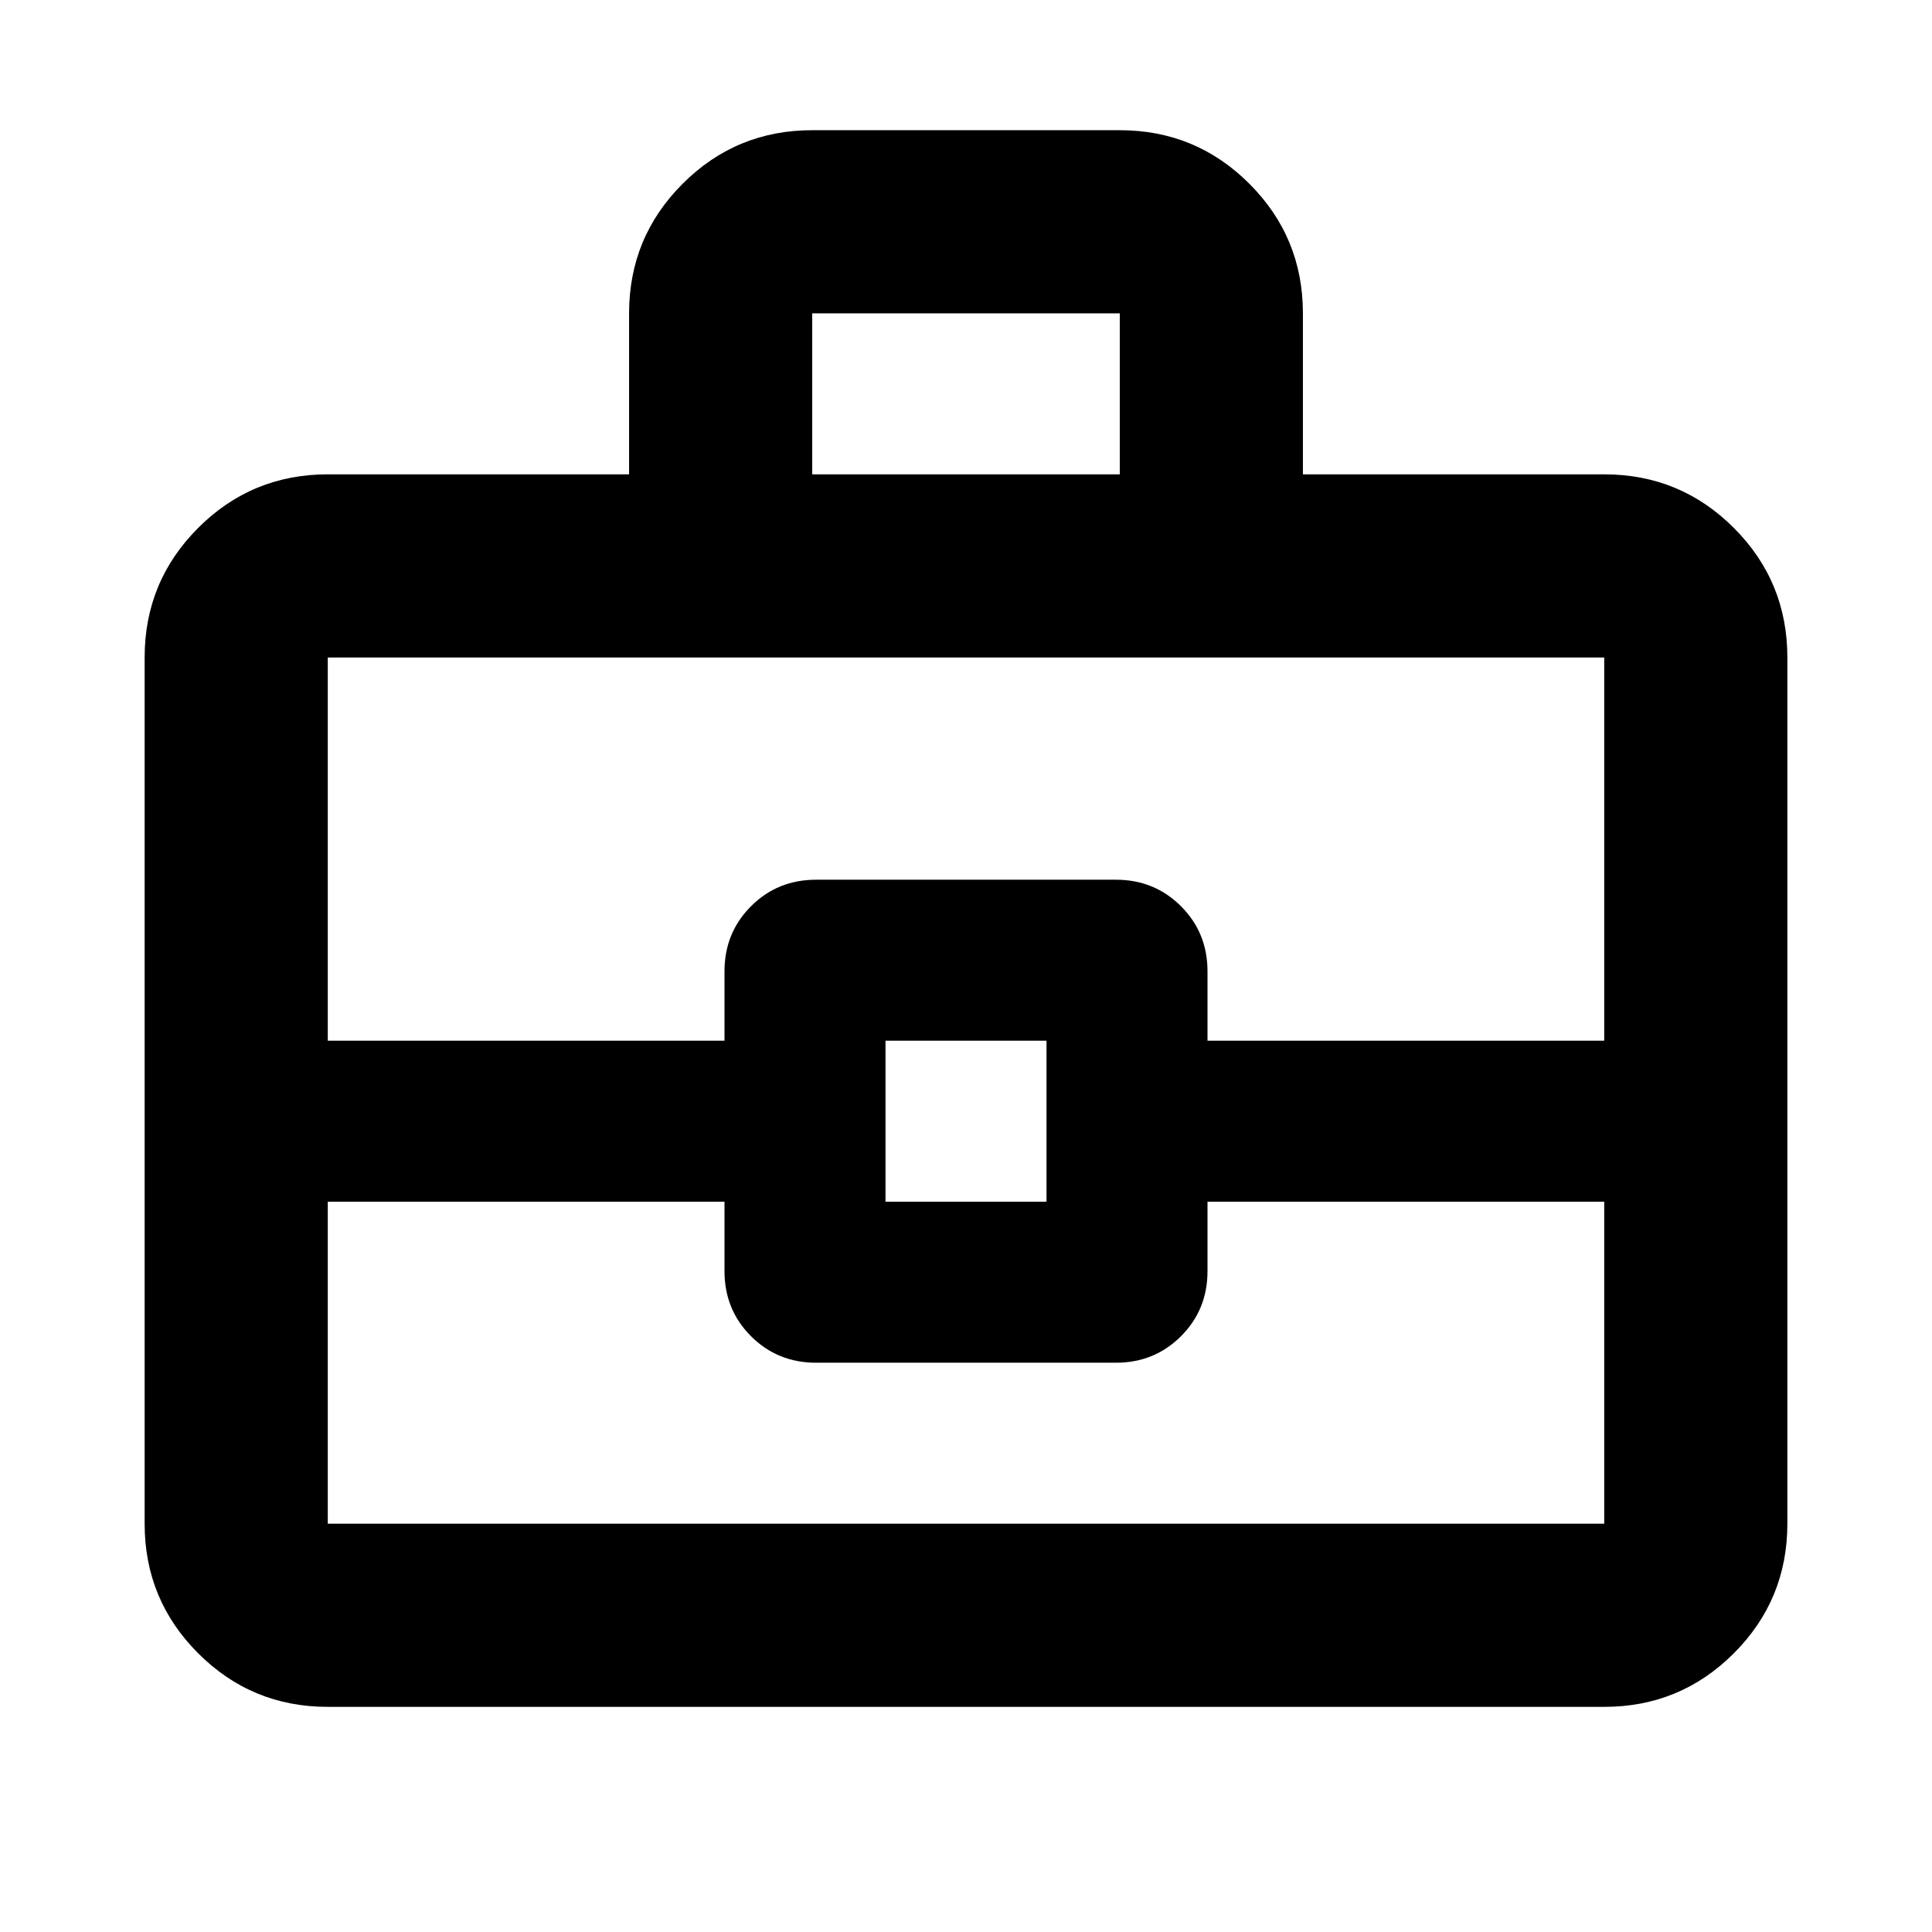 <svg xmlns="http://www.w3.org/2000/svg" height="24" viewBox="0 -960 960 960" width="24"><path d="M162.87-111.869q-37.783 0-64.392-26.609Q71.87-165.087 71.87-202.87v-430.434q0-37.783 26.61-64.392 26.608-26.608 64.391-26.608h149.717v-80q0-37.783 26.609-64.392 26.608-26.609 64.391-26.609h152.826q37.783 0 64.391 26.609 26.609 26.609 26.609 64.392v80H797.13q37.783 0 64.392 26.608 26.609 26.609 26.609 64.392v430.434q0 37.783-26.609 64.392-26.609 26.609-64.392 26.609H162.87Zm240.717-612.435h152.826v-80H403.587v80ZM797.13-362.87H600v34.5q0 19.152-13.174 32.326T554.5-282.87h-149q-19.152 0-32.326-13.174T360-328.37v-34.5H162.87v160h634.26v-160Zm-357.13 0h80v-80h-80v80Zm-277.13-80H360v-34.5q0-19.152 13.174-32.326T405.5-522.87h149q19.152 0 32.326 13.174T600-477.37v34.5h197.13v-190.434H162.87v190.434Zm317.13 40Z"/></svg>